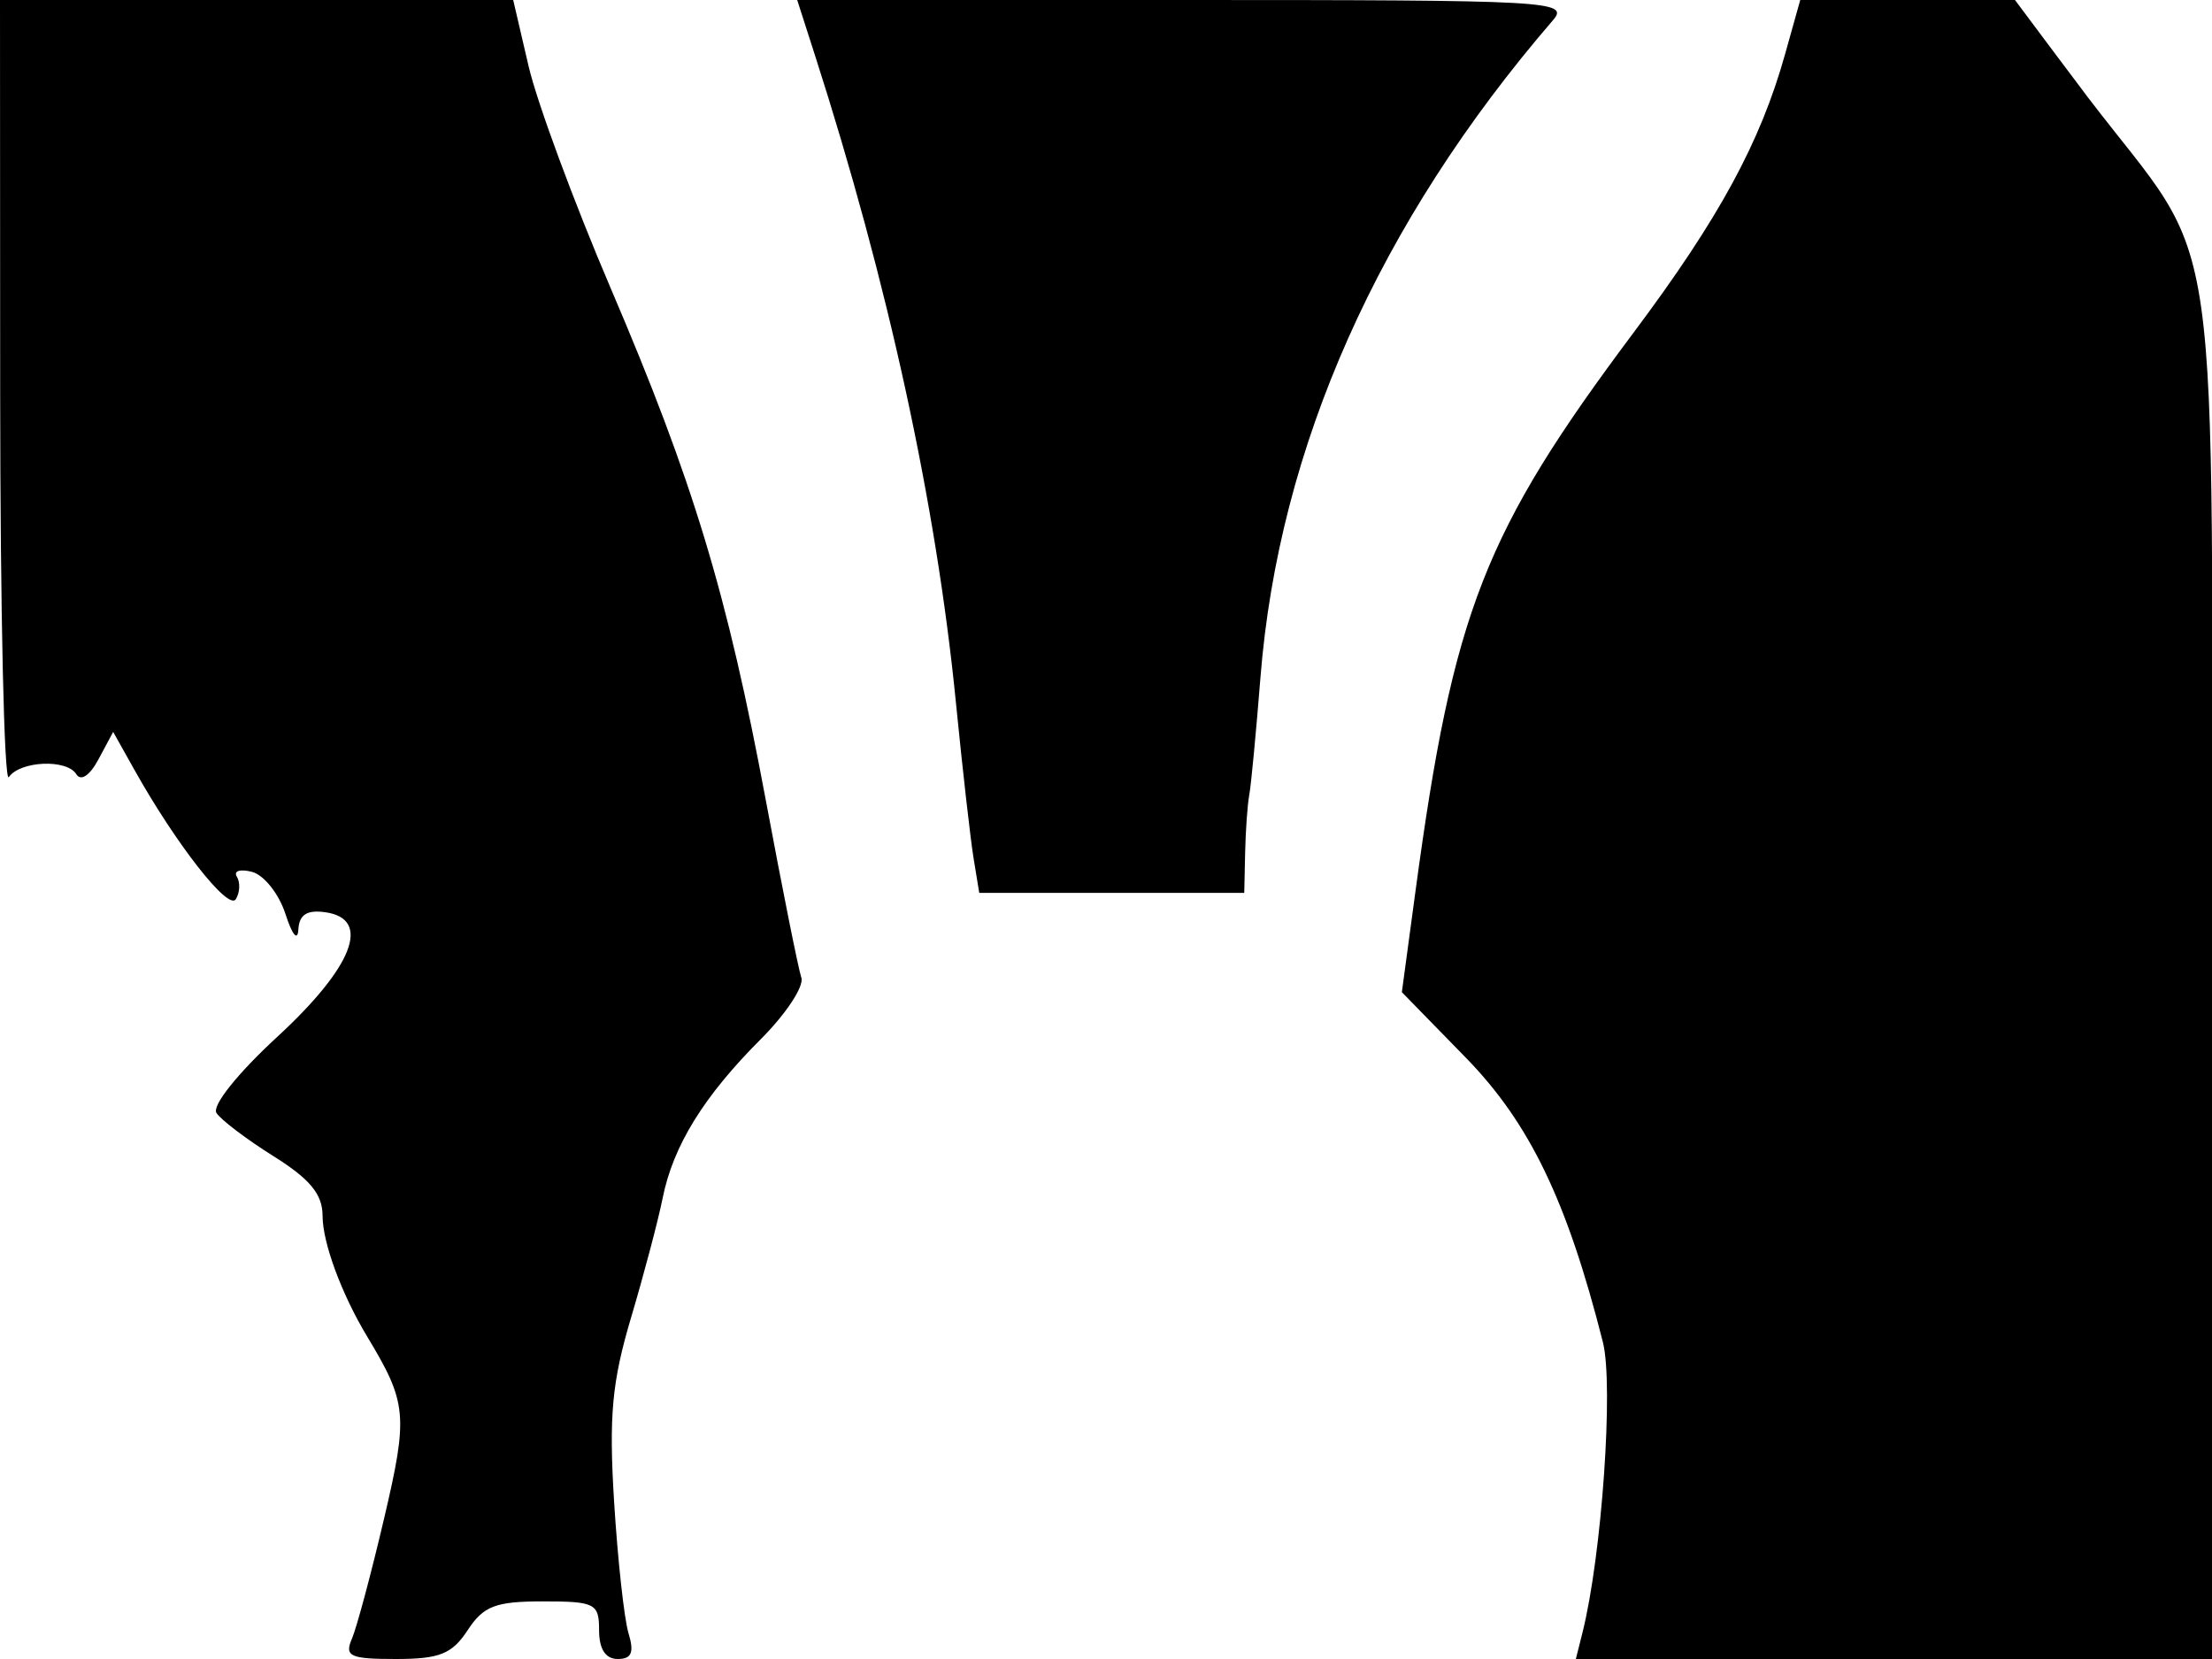 <svg xmlns="http://www.w3.org/2000/svg" width="192" height="144" viewBox="0 0 192 144" version="1.1">
	<path d="M 0.015 34.250 C 0.024 53.087, 0.361 68.028, 0.765 67.452 C 1.756 66.039, 5.798 65.864, 6.623 67.199 C 7.019 67.840, 7.795 67.318, 8.554 65.899 L 9.823 63.529 11.661 66.811 C 15.293 73.294, 19.830 79.084, 20.469 78.050 C 20.826 77.472, 20.866 76.592, 20.558 76.093 C 20.249 75.595, 20.844 75.408, 21.878 75.678 C 22.913 75.949, 24.218 77.595, 24.778 79.335 C 25.366 81.164, 25.839 81.732, 25.898 80.680 C 25.971 79.386, 26.649 78.954, 28.250 79.184 C 32.272 79.761, 30.660 83.922, 24.057 90.006 C 20.615 93.178, 18.382 95.977, 18.790 96.607 C 19.181 97.209, 21.413 98.899, 23.750 100.363 C 26.921 102.349, 28 103.665, 28 105.545 C 28 107.864, 29.649 112.325, 31.864 116 C 35.343 121.771, 35.442 122.835, 33.342 131.793 C 32.219 136.582, 30.959 141.287, 30.543 142.250 C 29.885 143.772, 30.383 144, 34.370 144 C 38.156 144, 39.239 143.565, 40.592 141.500 C 41.969 139.398, 43.008 139, 47.115 139 C 51.659 139, 52 139.175, 52 141.500 C 52 143.136, 52.559 144, 53.617 144 C 54.828 144, 55.063 143.437, 54.552 141.750 C 54.177 140.512, 53.616 135.387, 53.304 130.359 C 52.843 122.900, 53.114 119.956, 54.778 114.359 C 55.899 110.587, 57.131 105.925, 57.516 104 C 58.424 99.460, 61.082 95.153, 66.033 90.202 C 68.226 88.009, 69.811 85.604, 69.556 84.858 C 69.300 84.111, 67.916 77.200, 66.479 69.500 C 63.122 51.512, 60.170 41.762, 53.008 25.019 C 49.820 17.565, 46.611 8.886, 45.878 5.733 L 44.545 0 22.273 0 L 0 0 0.015 34.250 M 70.723 4.750 C 77.091 24.553, 81.261 43.699, 82.975 61 C 83.547 66.775, 84.236 72.850, 84.506 74.500 L 84.998 77.500 96.499 77.500 L 108 77.500 108.077 74 C 108.119 72.075, 108.280 69.825, 108.435 69 C 108.590 68.175, 109.027 63.589, 109.406 58.809 C 110.992 38.800, 119.669 19.304, 134.801 1.750 C 136.234 0.088, 134.620 0, 102.753 0 L 69.196 0 70.723 4.750 M 154.945 4.696 C 152.797 12.367, 149.219 18.946, 141.803 28.857 C 128.820 46.209, 126.143 53.058, 122.869 77.309 L 121.680 86.119 127.234 91.809 C 132.772 97.484, 136.024 104.233, 139.130 116.500 C 140.075 120.231, 139.034 135.031, 137.357 141.714 L 136.783 144 164.392 144 L 192 144 192 84.450 C 192 16.288, 193.086 23.969, 181.265 8.499 C 180.844 7.949, 179.240 5.811, 177.699 3.749 L 174.898 0 165.579 0 L 156.260 0 154.945 4.696" stroke="none" fill="black" fill-rule="evenodd"/>
</svg>